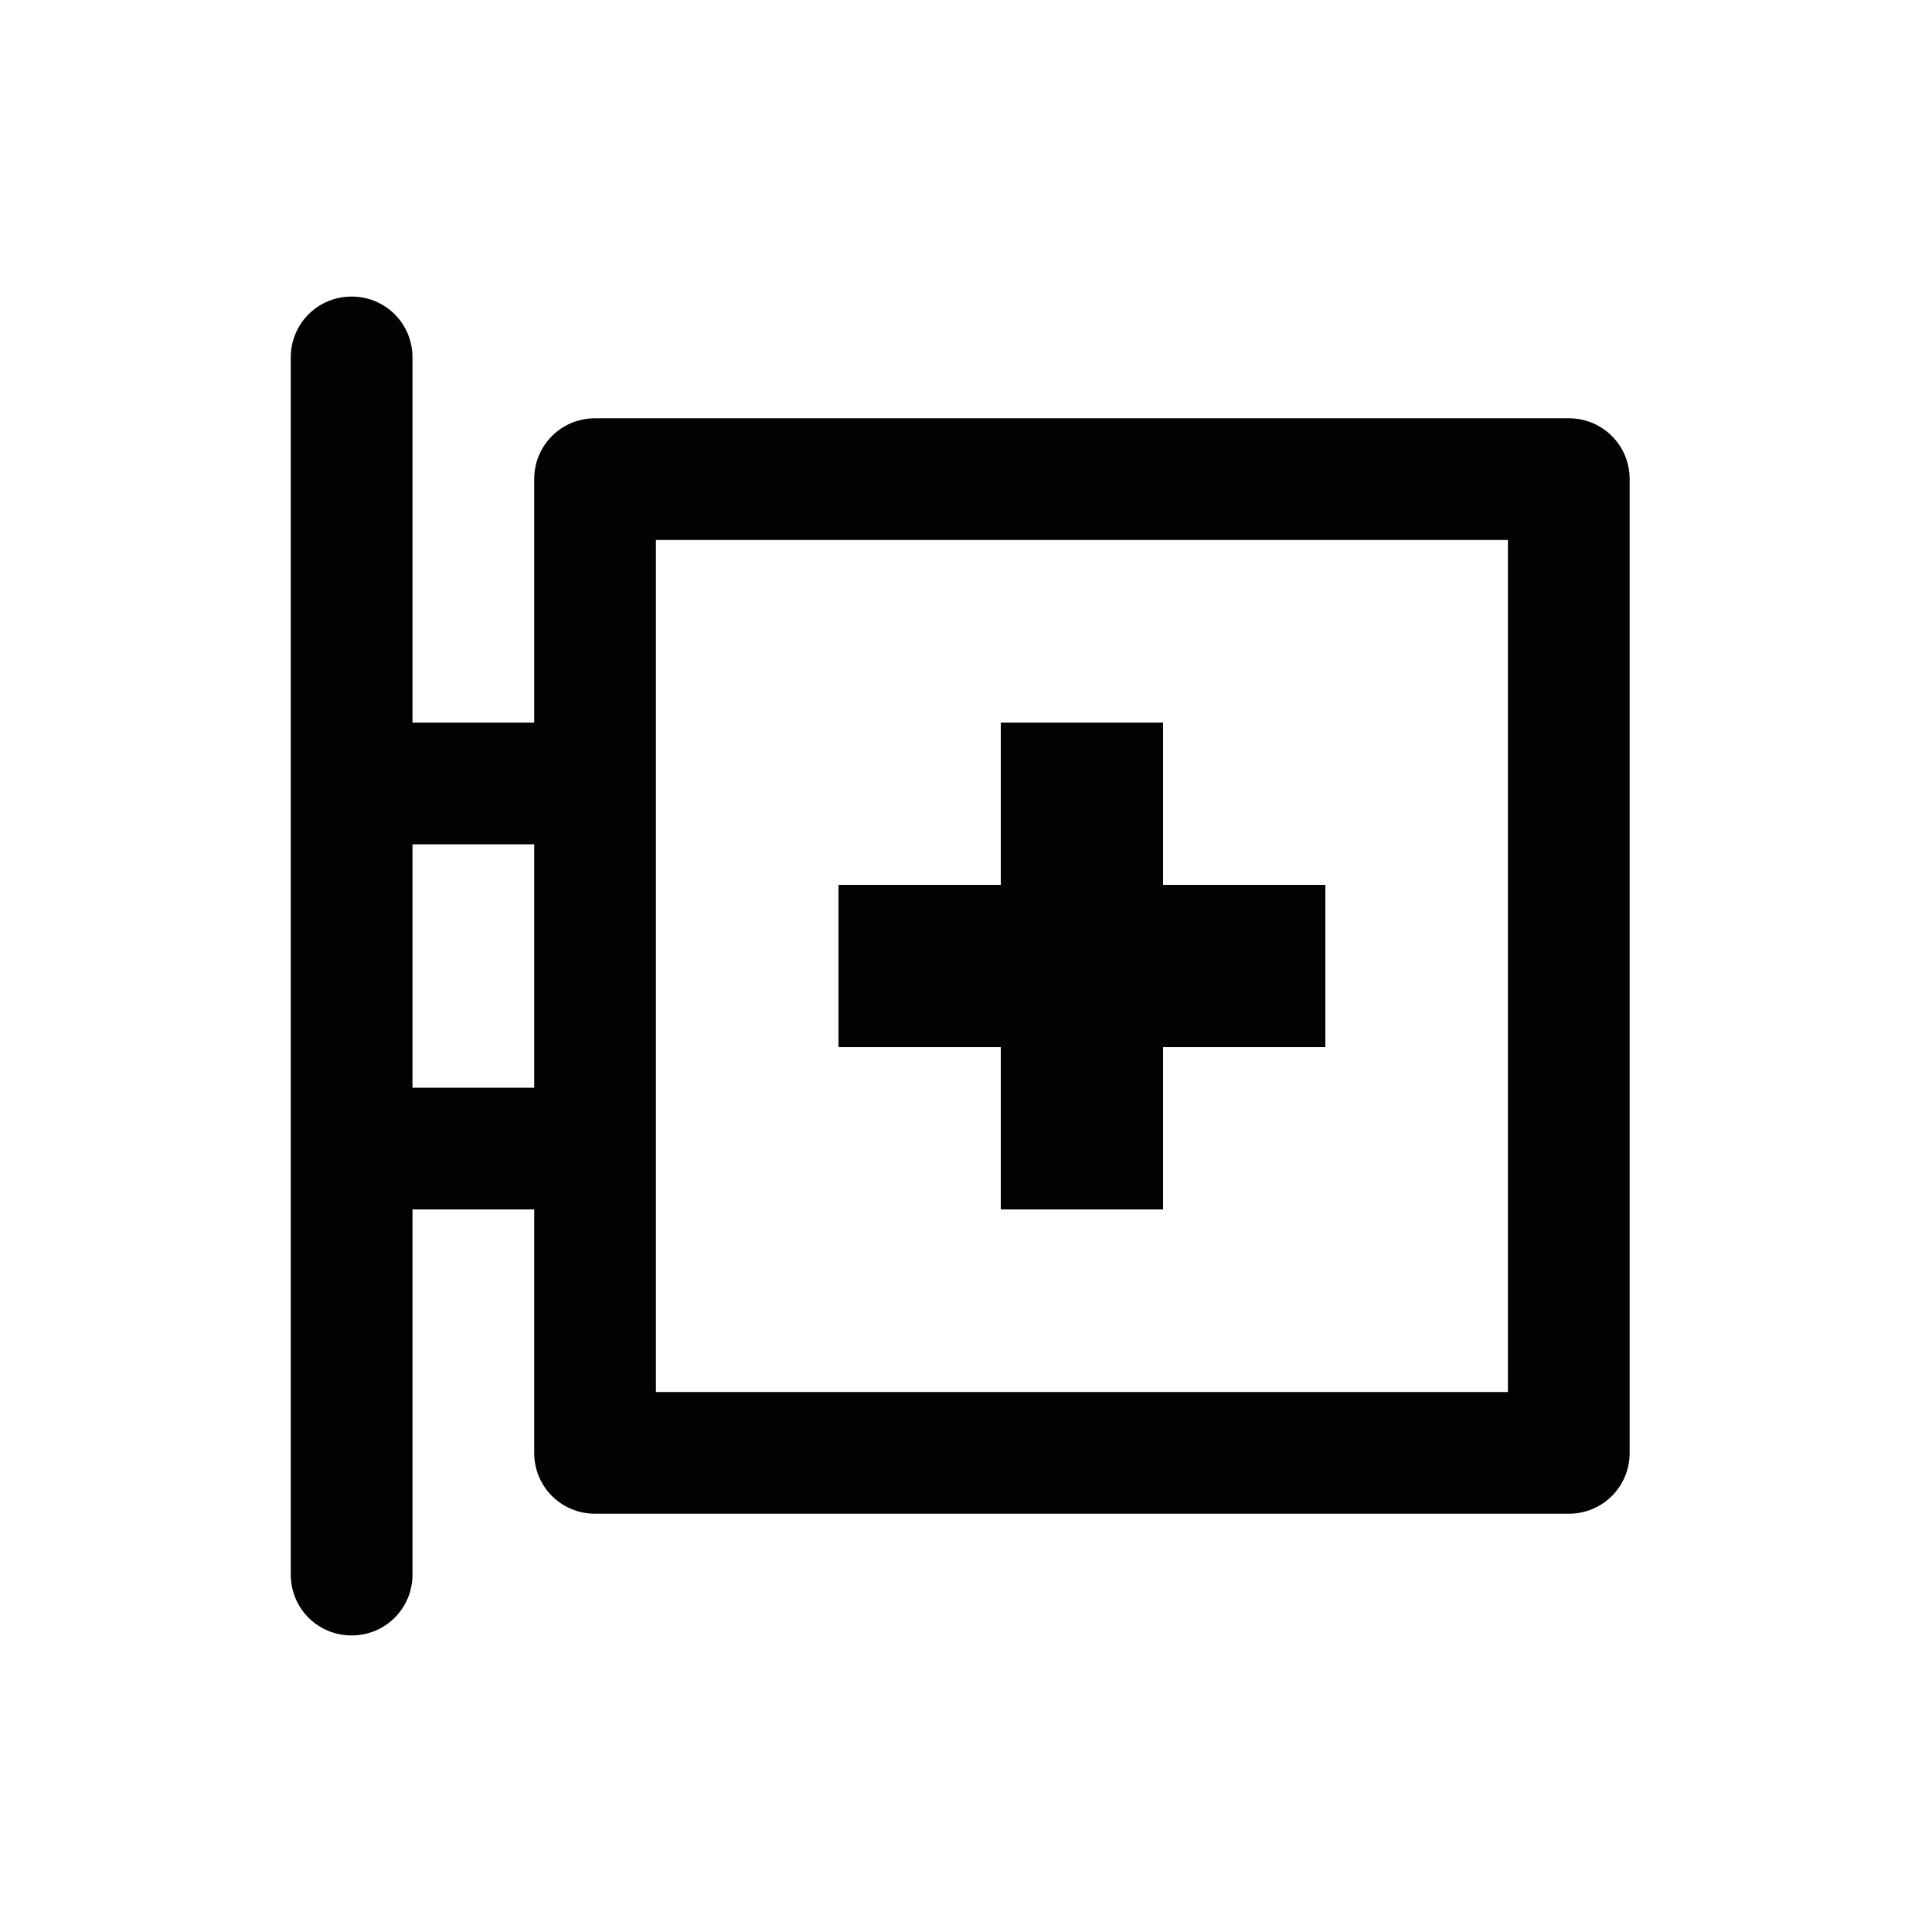 <?xml version="1.0" encoding="utf-8"?>
<!-- Generator: Adobe Illustrator 22.0.0, SVG Export Plug-In . SVG Version: 6.00 Build 0)  -->
<svg version="1.1" id="Layer_1" xmlns="http://www.w3.org/2000/svg" xmlns:xlink="http://www.w3.org/1999/xlink" x="0px" y="0px"
	 viewBox="0 0 200 200" style="enable-background:new 0 0 200 200;" xml:space="preserve">
<style type="text/css">
	.st0{fill:#010202;}
</style>
<g>
	<path class="st0" d="M168.7,49.6c0-3.5-2.8-6.3-6.3-6.3H61.6c-3.5,0-6.3,2.8-6.3,6.3v25.2H42.7l0-37.8c0-3.5-2.8-6.3-6.3-6.3
		c-3.5,0-6.3,2.8-6.3,6.3l0,126c0,3.5,2.8,6.3,6.3,6.3c3.5,0,6.3-2.8,6.3-6.3l0-37.8h12.6v25.2c0,3.5,2.8,6.3,6.3,6.3h100.8
		c3.5,0,6.3-2.8,6.3-6.3V49.6L168.7,49.6z M42.7,112.6V87.4h12.6v25.2H42.7z M156.1,144.1H67.9V55.9h88.2V144.1z M156.1,55.9"/>
	<path class="st0" d="M103.6,108.4H86.8V91.6h16.8V74.8h16.8v16.8h16.8v16.8h-16.8v16.8h-16.8V108.4z M103.6,125.2"/>
</g>
</svg>

